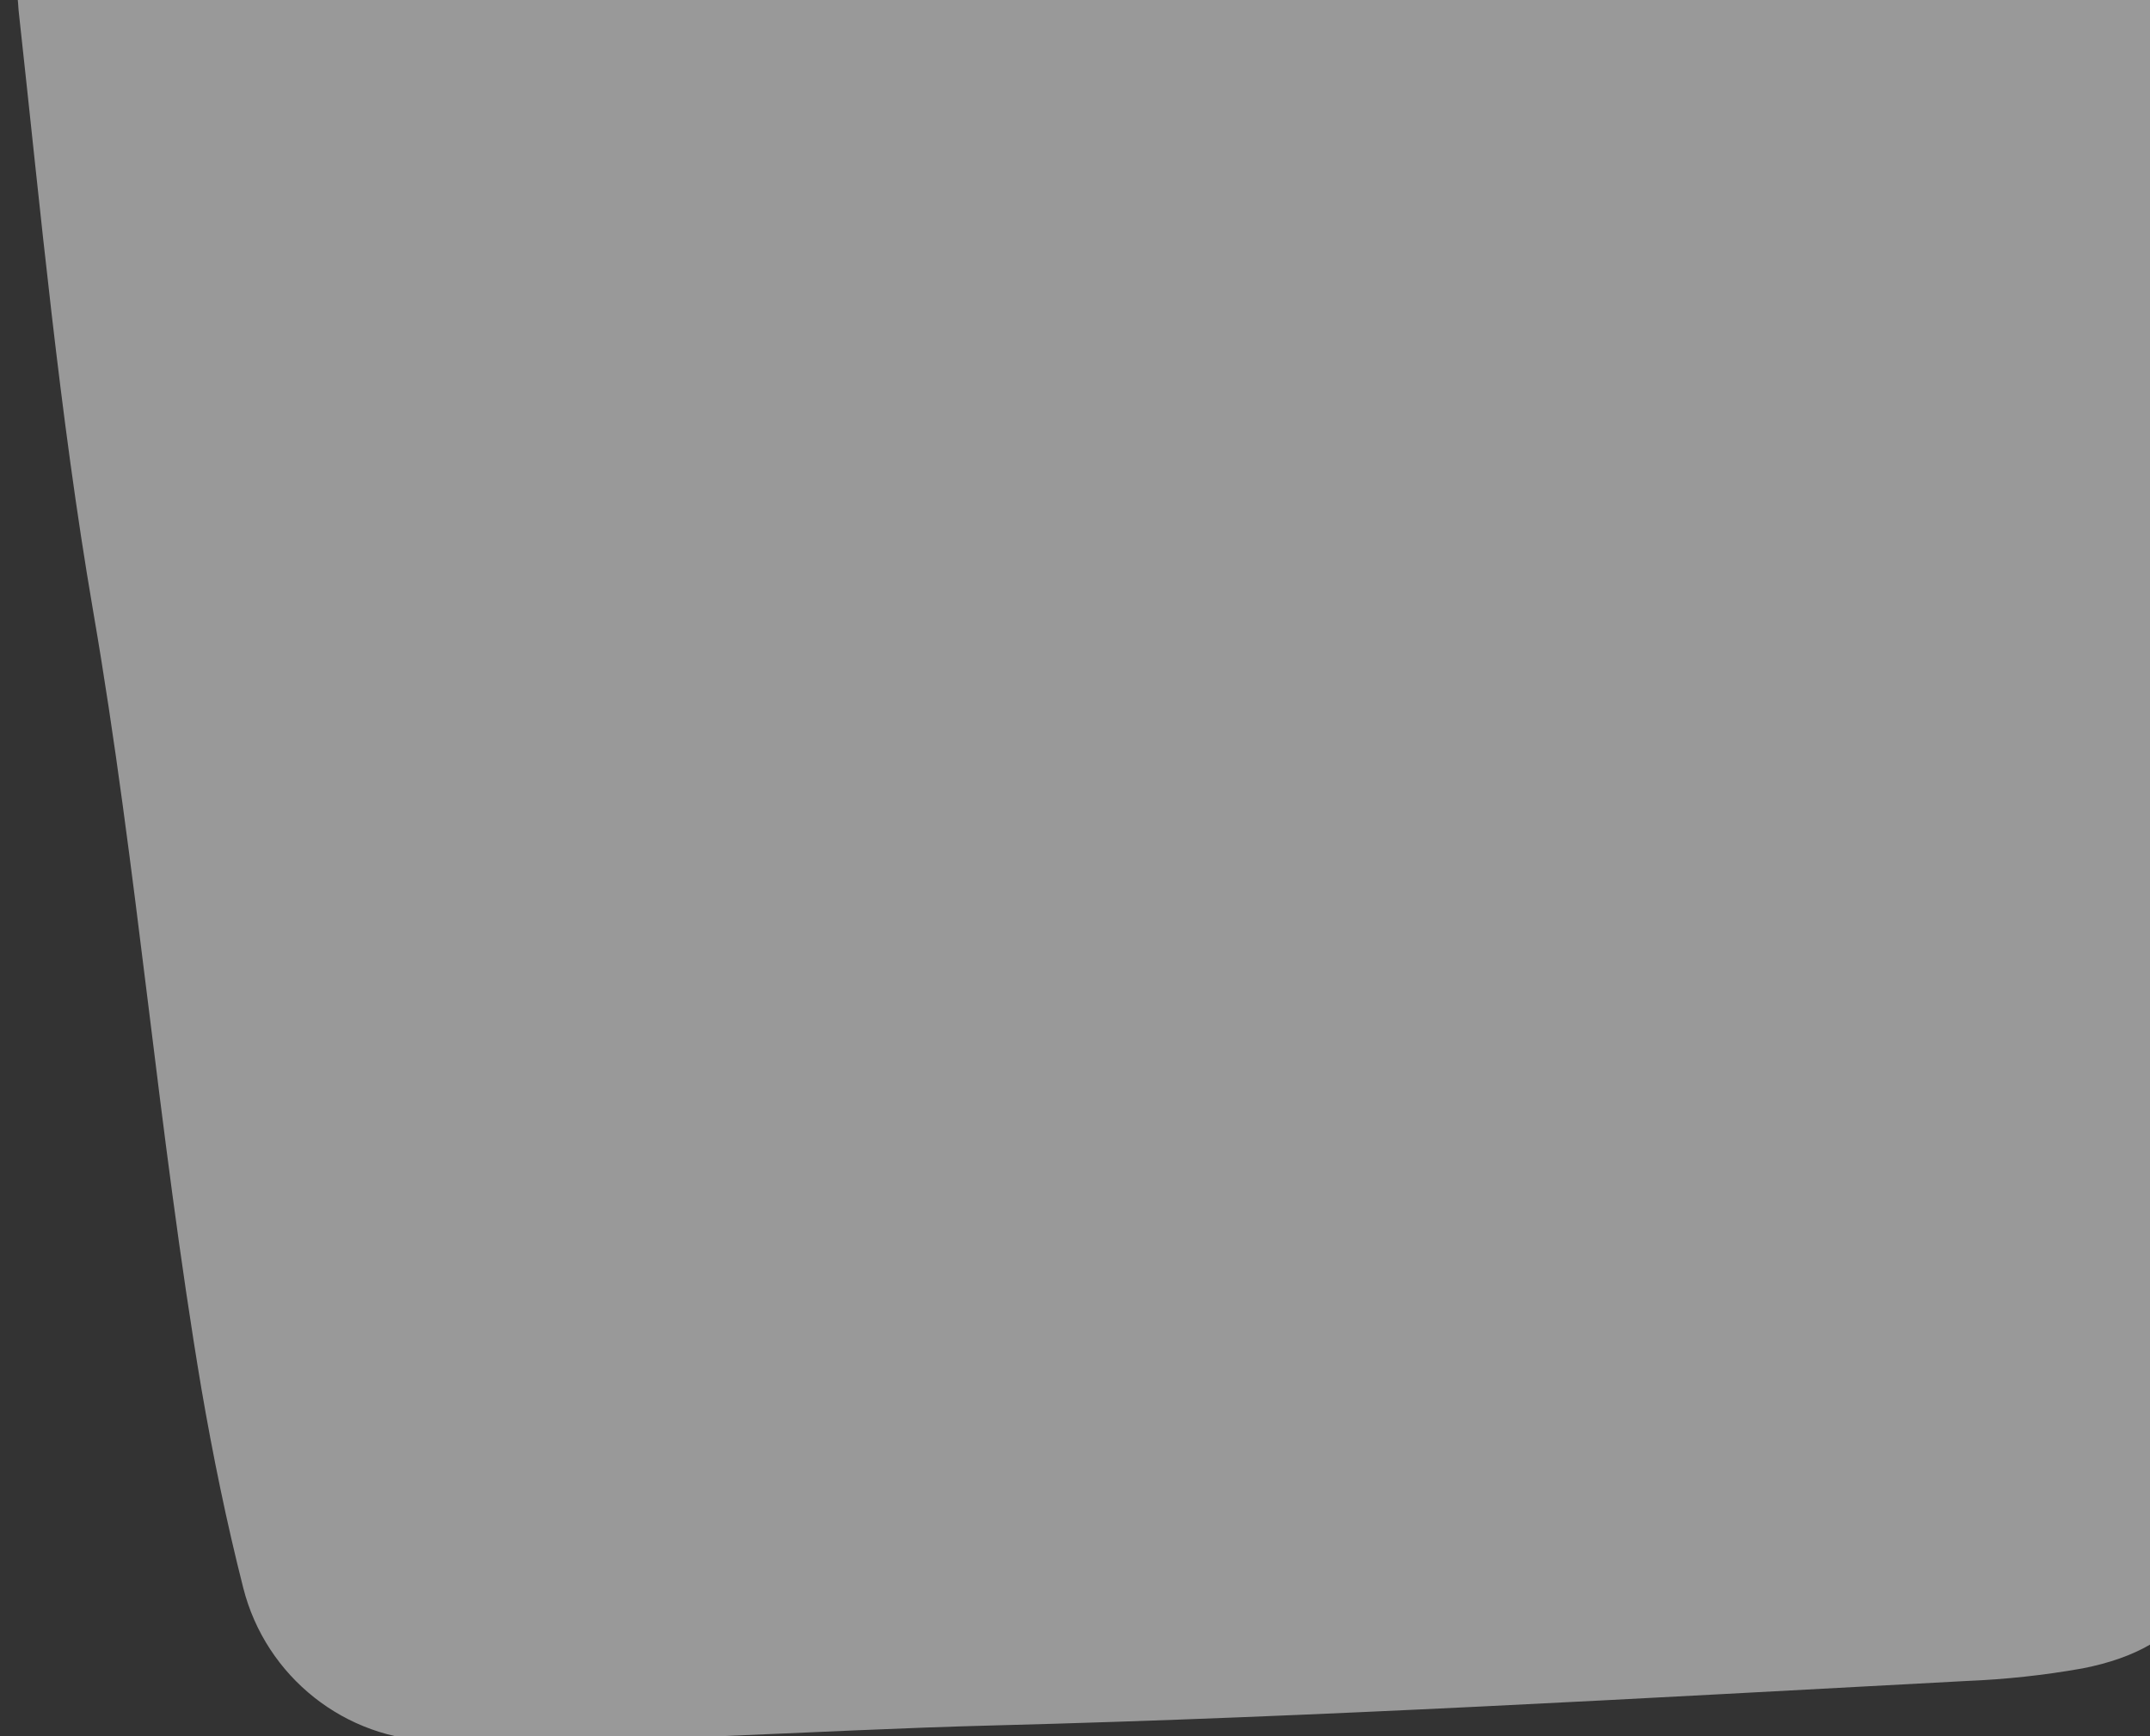 <?xml version="1.0" encoding="utf-8"?>
<!-- Generator: Adobe Illustrator 26.5.0, SVG Export Plug-In . SVG Version: 6.00 Build 0)  -->
<!DOCTYPE svg PUBLIC "-//W3C//DTD SVG 1.1//EN" "http://www.w3.org/Graphics/SVG/1.1/DTD/svg11.dtd">
<svg version="1.1" id="Layer_1" xmlns:x="http://ns.adobe.com/Extensibility/1.0/" xmlns:i="http://ns.adobe.com/AdobeIllustrator/10.0/" xmlns:graph="http://ns.adobe.com/Graphs/1.0/"
	 xmlns="http://www.w3.org/2000/svg" xmlns:xlink="http://www.w3.org/1999/xlink" x="0px" y="0px" viewBox="0 0 411 332"
	 style="enable-background:new 0 0 411 332;" xml:space="preserve">
<rect x="0" y="0" width="411" height="332" fill="#333333" stroke="none"/>
<style type="text/css">
	.st0{opacity:0.5;fill:#FFFFFF;}
</style>
<path class="st0" d="M3.4,0c0.1,0.8,0.1,1.6,0.2,2.4c4.2,38.2,7.7,76.5,14.2,114.4c8.5,49.3,12.4,99.4,20.7,148.7
	c2.2,12.8,4.8,25.5,8,38.1c4.3,17,19.5,29.1,37.1,29.3c35.5,0.7,71-2.1,106.5-3c62-1.6,124-5.2,185.9-8.5c7.4-0.3,14.8-1.1,22.1-2.4
	c5.1-1,9.4-2.5,13-4.6V0H3.4z"/>
</svg>
